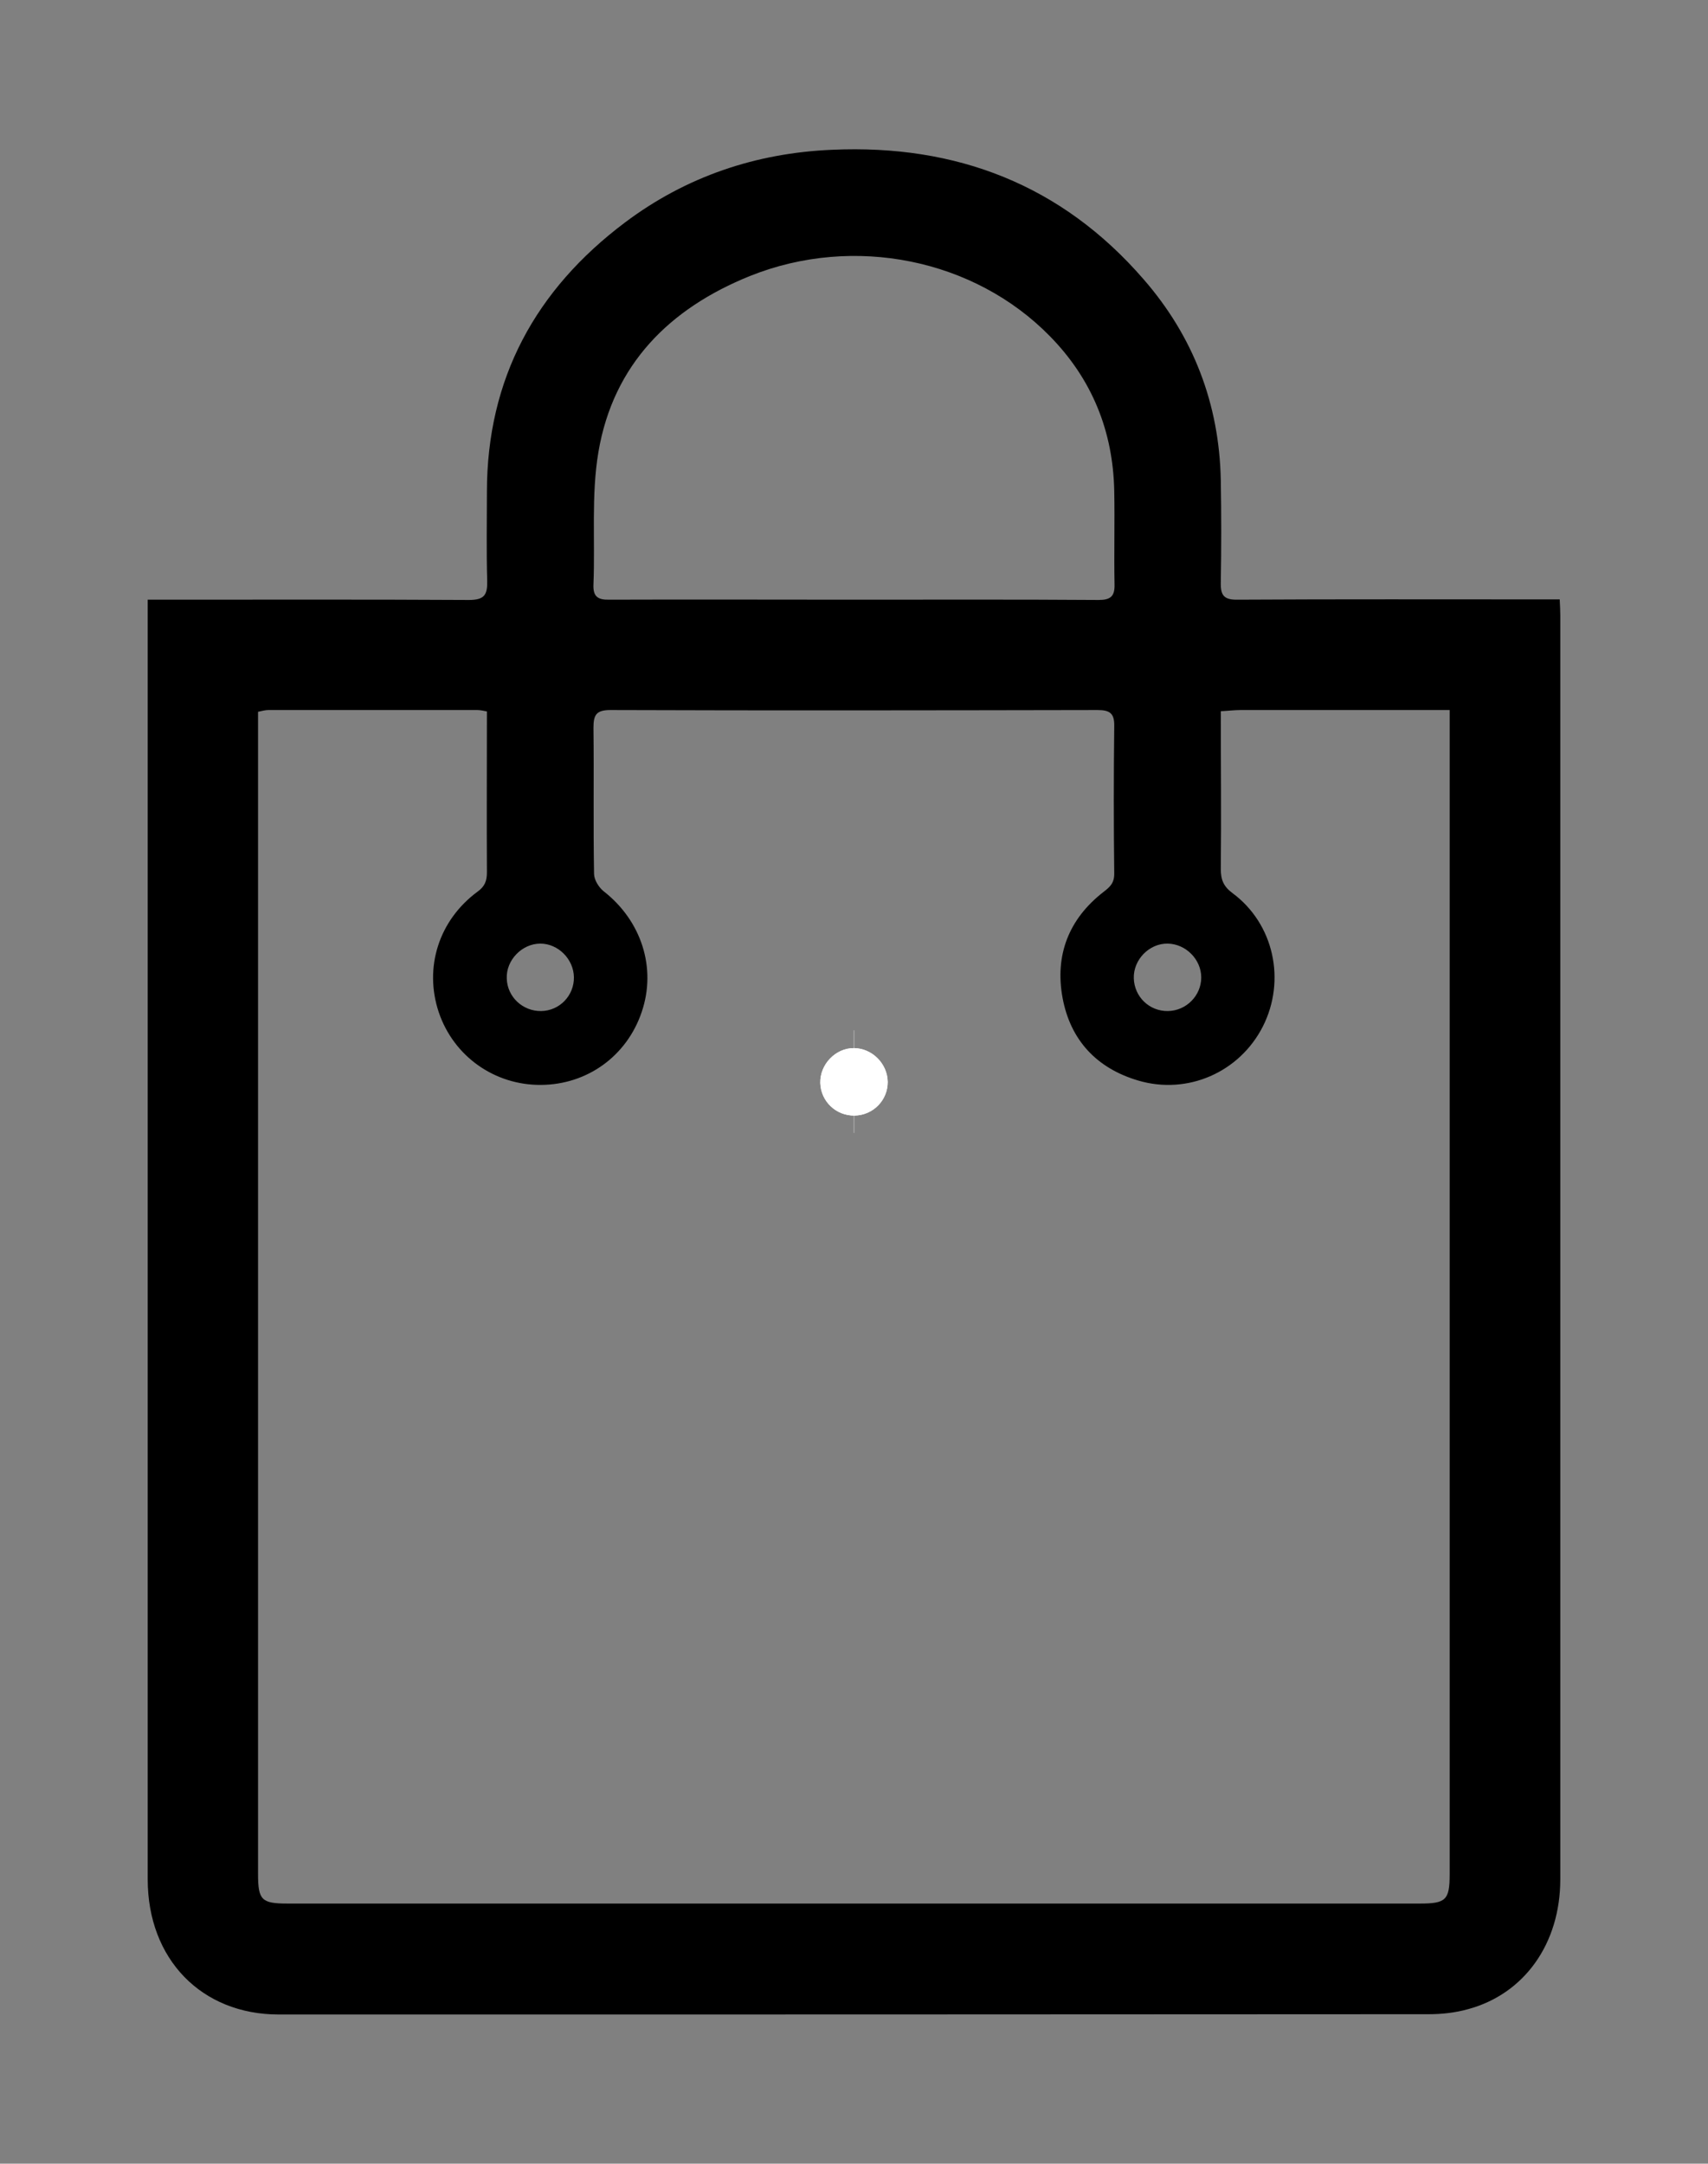 <?xml version="1.0" encoding="utf-8"?>
<!-- Generator: Adobe Illustrator 22.1.0, SVG Export Plug-In . SVG Version: 6.00 Build 0)  -->
<svg version="1.1" id="Layer_1" xmlns="http://www.w3.org/2000/svg" xmlns:xlink="http://www.w3.org/1999/xlink" x="0px" y="0px"
	 viewBox="0 0 585.1 741.1" style="enable-background:new 0 0 585.1 741.1;" xml:space="preserve">
<rect x="0" y="0" width="585.1" height="741.1" fill="#808080" stroke="none"/>
<style type="text/css">
	.st0{fill:#FFFFFF;}
</style>
<path d="M50.6,205.4c2.6,0,4.5,0,6.5,0c34.5,0,69-0.1,103.5,0.1c5.3,0,6.4-1.7,6.3-6.5c-0.3-10.2-0.1-20.3-0.1-30.5
	c0-38.8,16.7-69.3,47.3-92.3c20.9-15.7,44.8-23.8,71-24.9c42.5-1.9,78.6,12,106.6,44.3c17.1,19.6,26,42.8,26.5,68.9
	c0.2,11.7,0.2,23.3,0,35c-0.1,4.5,1.1,6,5.9,5.9c34.7-0.2,69.3-0.1,104-0.1c2,0,3.9,0,6.2,0c0.1,2.1,0.2,3.7,0.2,5.4
	c0,144.3,0,288.6,0,433c0,22-12.3,39.3-31.7,44.5c-4.3,1.2-8.9,1.7-13.3,1.7c-131.3,0.1-262.6,0.1-394,0.1
	c-26.5,0-44.9-19-44.9-46.3c0-144.3,0-288.6,0-433C50.6,209.2,50.6,207.7,50.6,205.4z M166.9,243.7c-1.1-0.2-2.3-0.5-3.4-0.5
	c-23.8,0-47.7,0-71.5,0c-1.1,0-2.2,0.3-3.6,0.6c0,1.9,0,3.6,0,5.2c0,131,0,262,0,392.9c0,8.9,1.2,10.1,10.1,10.1
	c129.3,0,258.6,0,387.9,0c8.9,0,10.2-1.2,10.2-10c0-131,0-262,0-392.9c0-1.8,0-3.5,0-5.9c-2.4,0-4.2,0-6,0c-21.8,0-43.7,0-65.5,0
	c-2.3,0-4.6,0.3-6.9,0.4c0-11.8,0-23.6,0-35.3c0,0,0,0,0,0c0,11.8,0,23.5,0,35.3c0,18,0.2,36,0,54c0,3.7,0.9,6,4,8.3
	c14.2,10.5,18.4,29.9,10.4,45.7c-8,15.7-25.8,23.5-42.7,18.5c-14.2-4.2-23.2-13.8-25.9-28.3c-2.7-14.6,2.1-27,13.9-36.2
	c2.2-1.7,3.8-3,3.8-6.3c-0.2-16.8-0.2-33.7,0-50.5c0.1-4.4-1.4-5.6-5.7-5.6c-55.6,0.1-111.3,0.2-166.9,0c-4.9,0-5.8,1.7-5.8,6.1
	c0.2,16.7-0.1,33.3,0.2,50c0,2,1.6,4.6,3.2,5.9c13,10.1,18.3,26.3,13.1,41.5c-5.1,15-18.6,24.8-34.5,24.9
	c-15.9,0.1-29.9-9.8-35-24.9c-5.1-15.3,0-31.5,13.3-41.3c2.5-1.8,3.2-3.7,3.2-6.6c-0.1-18.3,0-36.6,0-55c0-11.7,0-23.4,0-35.1
	c0,0,0,0,0.1,0C166.9,220.3,166.9,232,166.9,243.7z M292.3,205.4c28,0,56-0.1,84,0.1c4.1,0,5.6-1.2,5.5-5.3
	c-0.2-10.7,0.1-21.3-0.1-32c-0.4-20.5-7.6-38.3-22-53C333.8,88.7,292.5,80.3,257,94.5c-27.6,11.1-46.9,30.3-52,60.3
	c-2.5,14.8-1.1,30.2-1.7,45.3c-0.2,4.2,1.4,5.4,5.5,5.3C236.6,205.3,264.5,205.4,292.3,205.4z M196.6,334.7
	c-0.1-6.2-5.4-11.5-11.5-11.5c-6.3,0-11.8,5.7-11.5,12c0.2,6.3,5.5,11.2,11.8,11.1C191.7,346.2,196.7,341,196.6,334.7z M400.1,346.3
	c6.3-0.1,11.4-5.3,11.4-11.5c0-6.2-5.3-11.5-11.5-11.6c-6.3-0.1-11.8,5.5-11.6,11.9C388.6,341.4,393.7,346.4,400.1,346.3z"/>
<path class="st0" d="M304.1,370.5c0.1,6.3-4.9,11.5-11.3,11.6c-6.3,0.1-11.6-4.8-11.8-11.1c-0.2-6.4,5.2-12,11.5-12
	C298.7,359,304,364.2,304.1,370.5z"/>
<path class="st0" d="M292.7,382.1c-6.4,0.1-11.5-4.9-11.7-11.2c-0.1-6.4,5.3-12,11.6-11.9c6.1,0.1,11.4,5.4,11.5,11.6
	C304.1,376.8,298.9,382,292.7,382.1z"/>
<path class="st0" d="M292.6,388.1c0-11.7,0-23.5,0-35.2c0,0,0,0-0.1,0c0,11.7,0,23.4,0,35.1C292.5,388.1,292.6,388.1,292.6,388.1z"
	/>
<path class="st0" d="M292.5,388.1c0-11.8,0-23.5,0-35.3c0,0,0,0,0,0C292.5,364.6,292.5,376.4,292.5,388.1
	C292.5,388.2,292.5,388.1,292.5,388.1z"/>
</svg>
